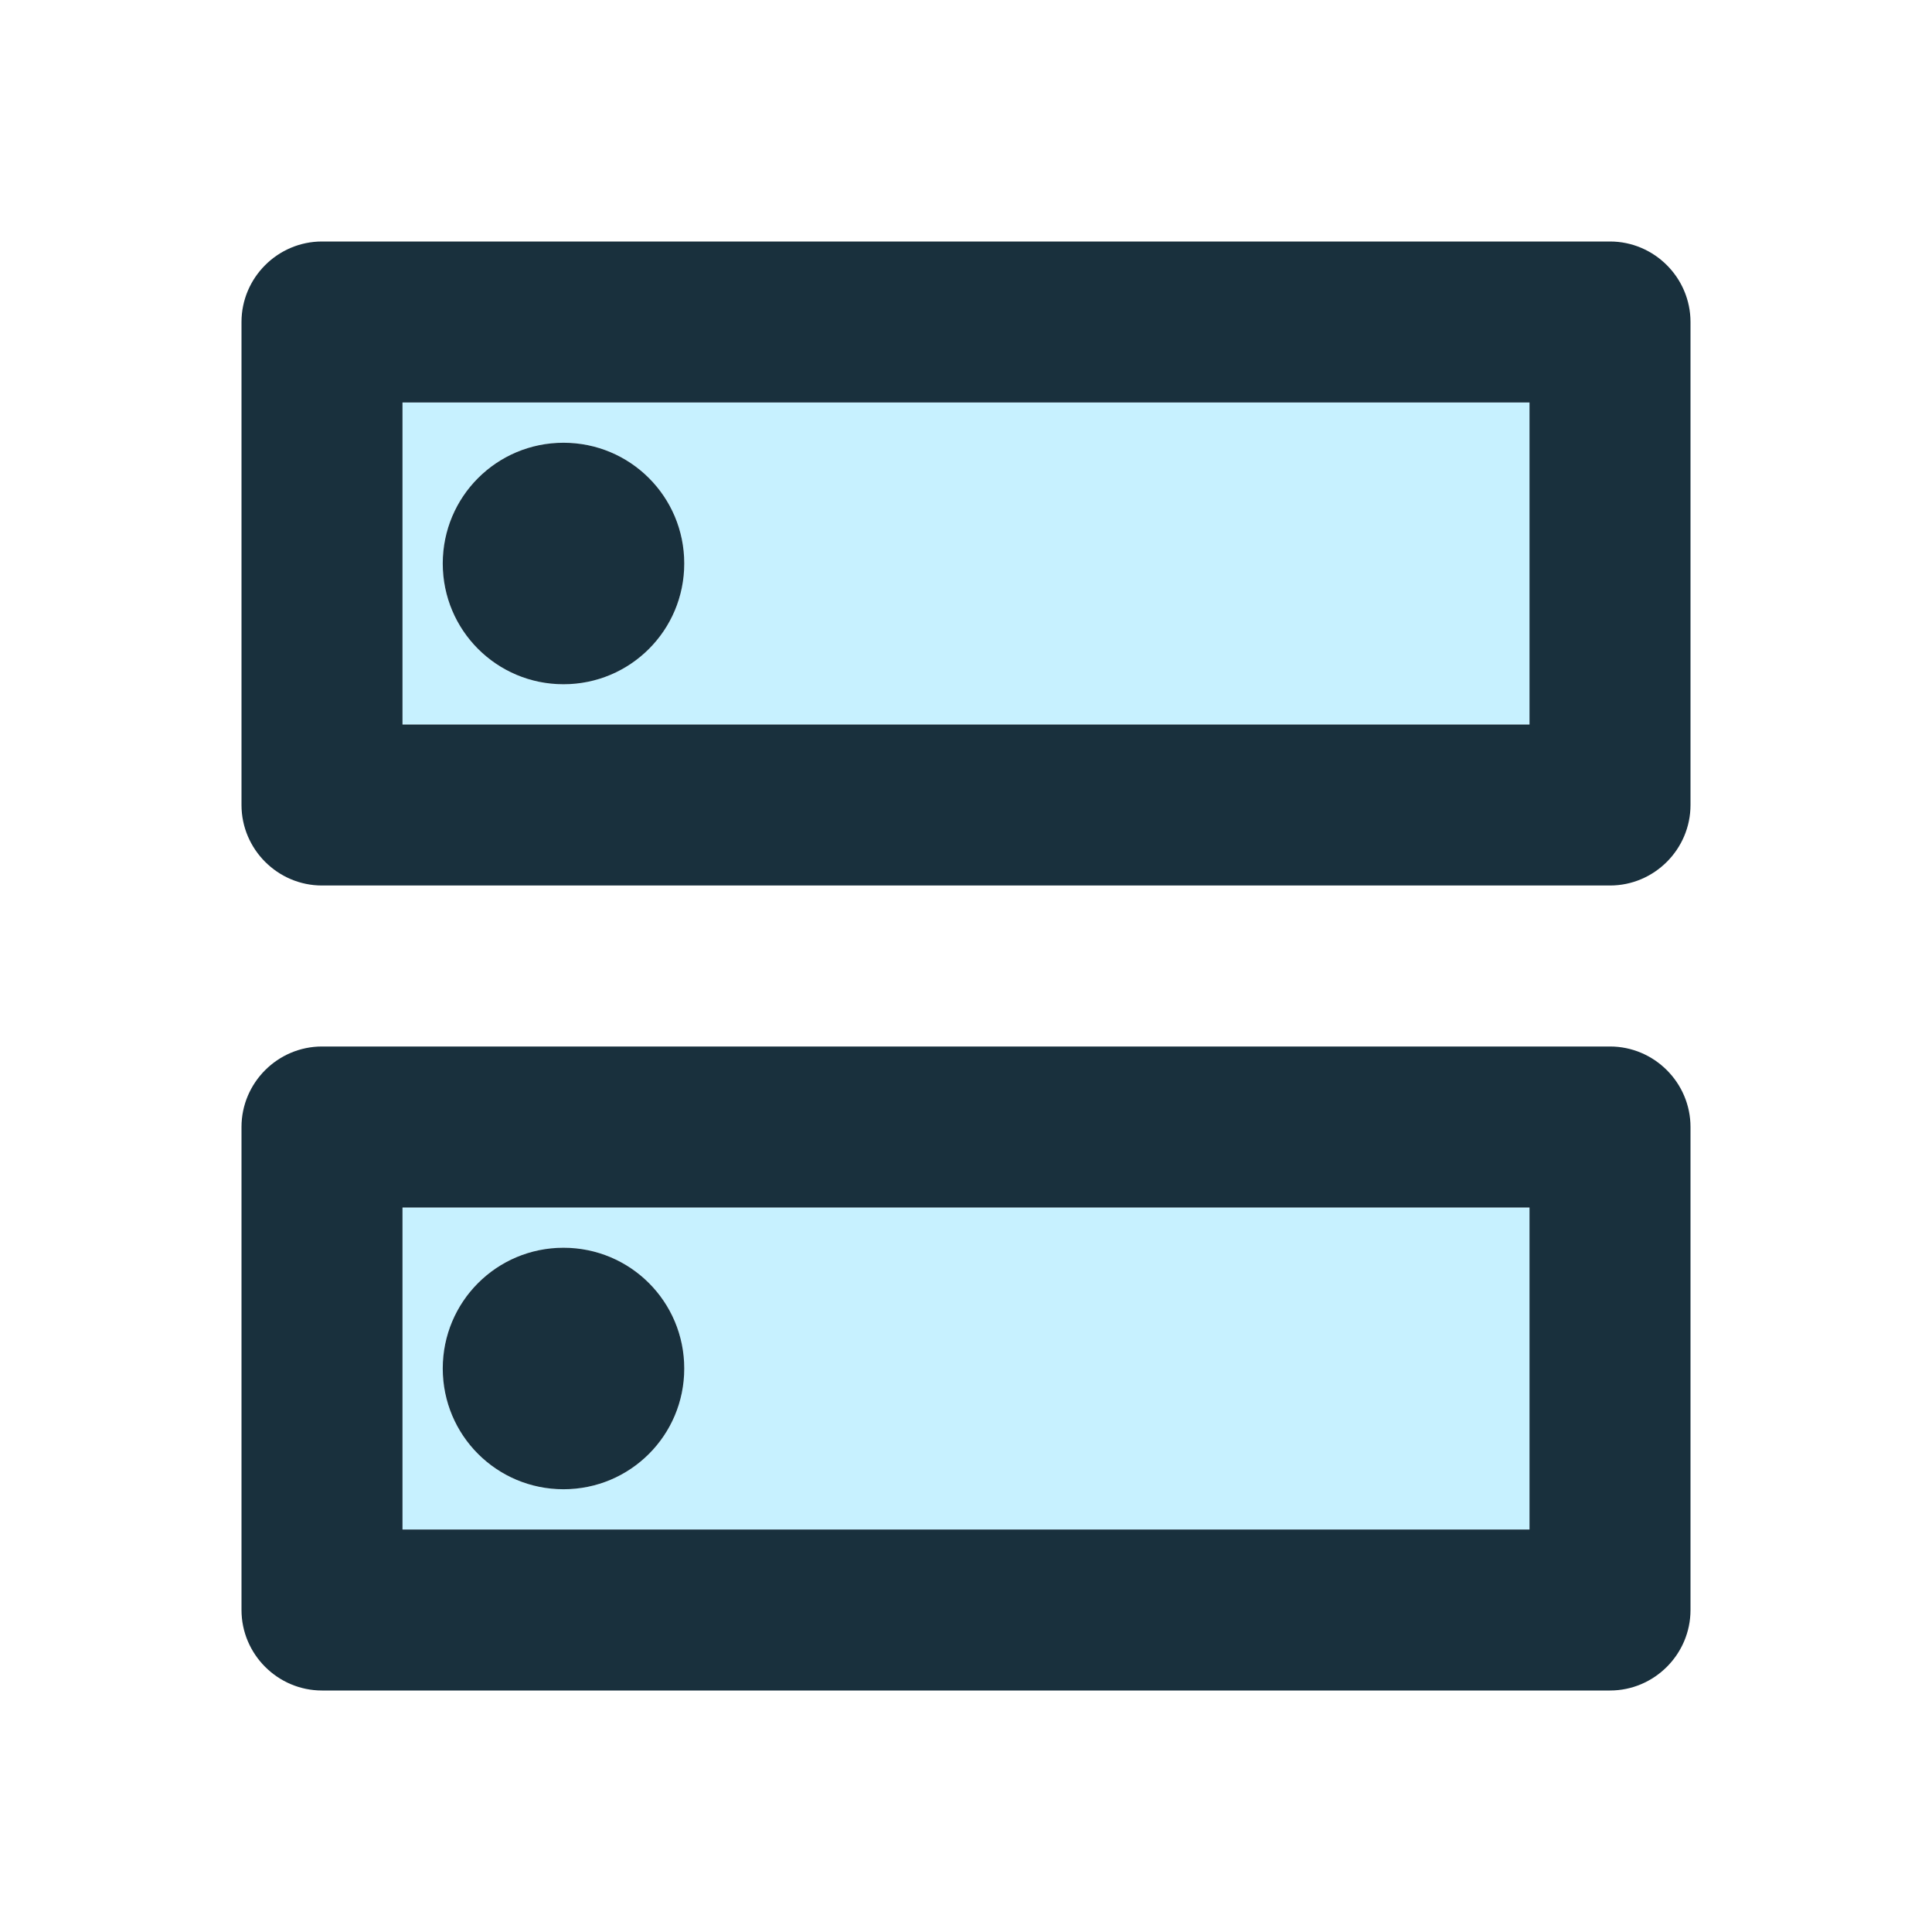 <svg width="24" height="24" viewBox="0 0 24 24" fill="none" xmlns="http://www.w3.org/2000/svg">
<path d="M5 9H19V5H5V9ZM7 5.5C7.83 5.5 8.5 6.17 8.5 7C8.5 7.83 7.83 8.5 7 8.5C6.17 8.5 5.5 7.83 5.5 7C5.5 6.17 6.17 5.5 7 5.5ZM5 19H19V15H5V19ZM7 15.5C7.83 15.5 8.5 16.17 8.5 17C8.5 17.83 7.83 18.5 7 18.5C6.17 18.5 5.5 17.83 5.5 17C5.5 16.17 6.17 15.5 7 15.5Z" fill="#C7F1FF"/>
<path d="M20 13H4C3.45 13 3 13.45 3 14V20C3 20.55 3.45 21 4 21H20C20.55 21 21 20.55 21 20V14C21 13.45 20.55 13 20 13ZM19 19H5V15H19V19ZM7 18.5C7.83 18.5 8.5 17.83 8.5 17C8.5 16.17 7.83 15.5 7 15.5C6.17 15.5 5.5 16.17 5.5 17C5.5 17.83 6.17 18.5 7 18.5ZM20 3H4C3.45 3 3 3.45 3 4V10C3 10.55 3.45 11 4 11H20C20.55 11 21 10.55 21 10V4C21 3.45 20.55 3 20 3ZM19 9H5V5H19V9ZM7 8.5C7.83 8.5 8.5 7.83 8.5 7C8.5 6.17 7.83 5.5 7 5.5C6.17 5.5 5.5 6.17 5.5 7C5.5 7.83 6.17 8.5 7 8.5Z" fill="#19303D"/>
</svg>
